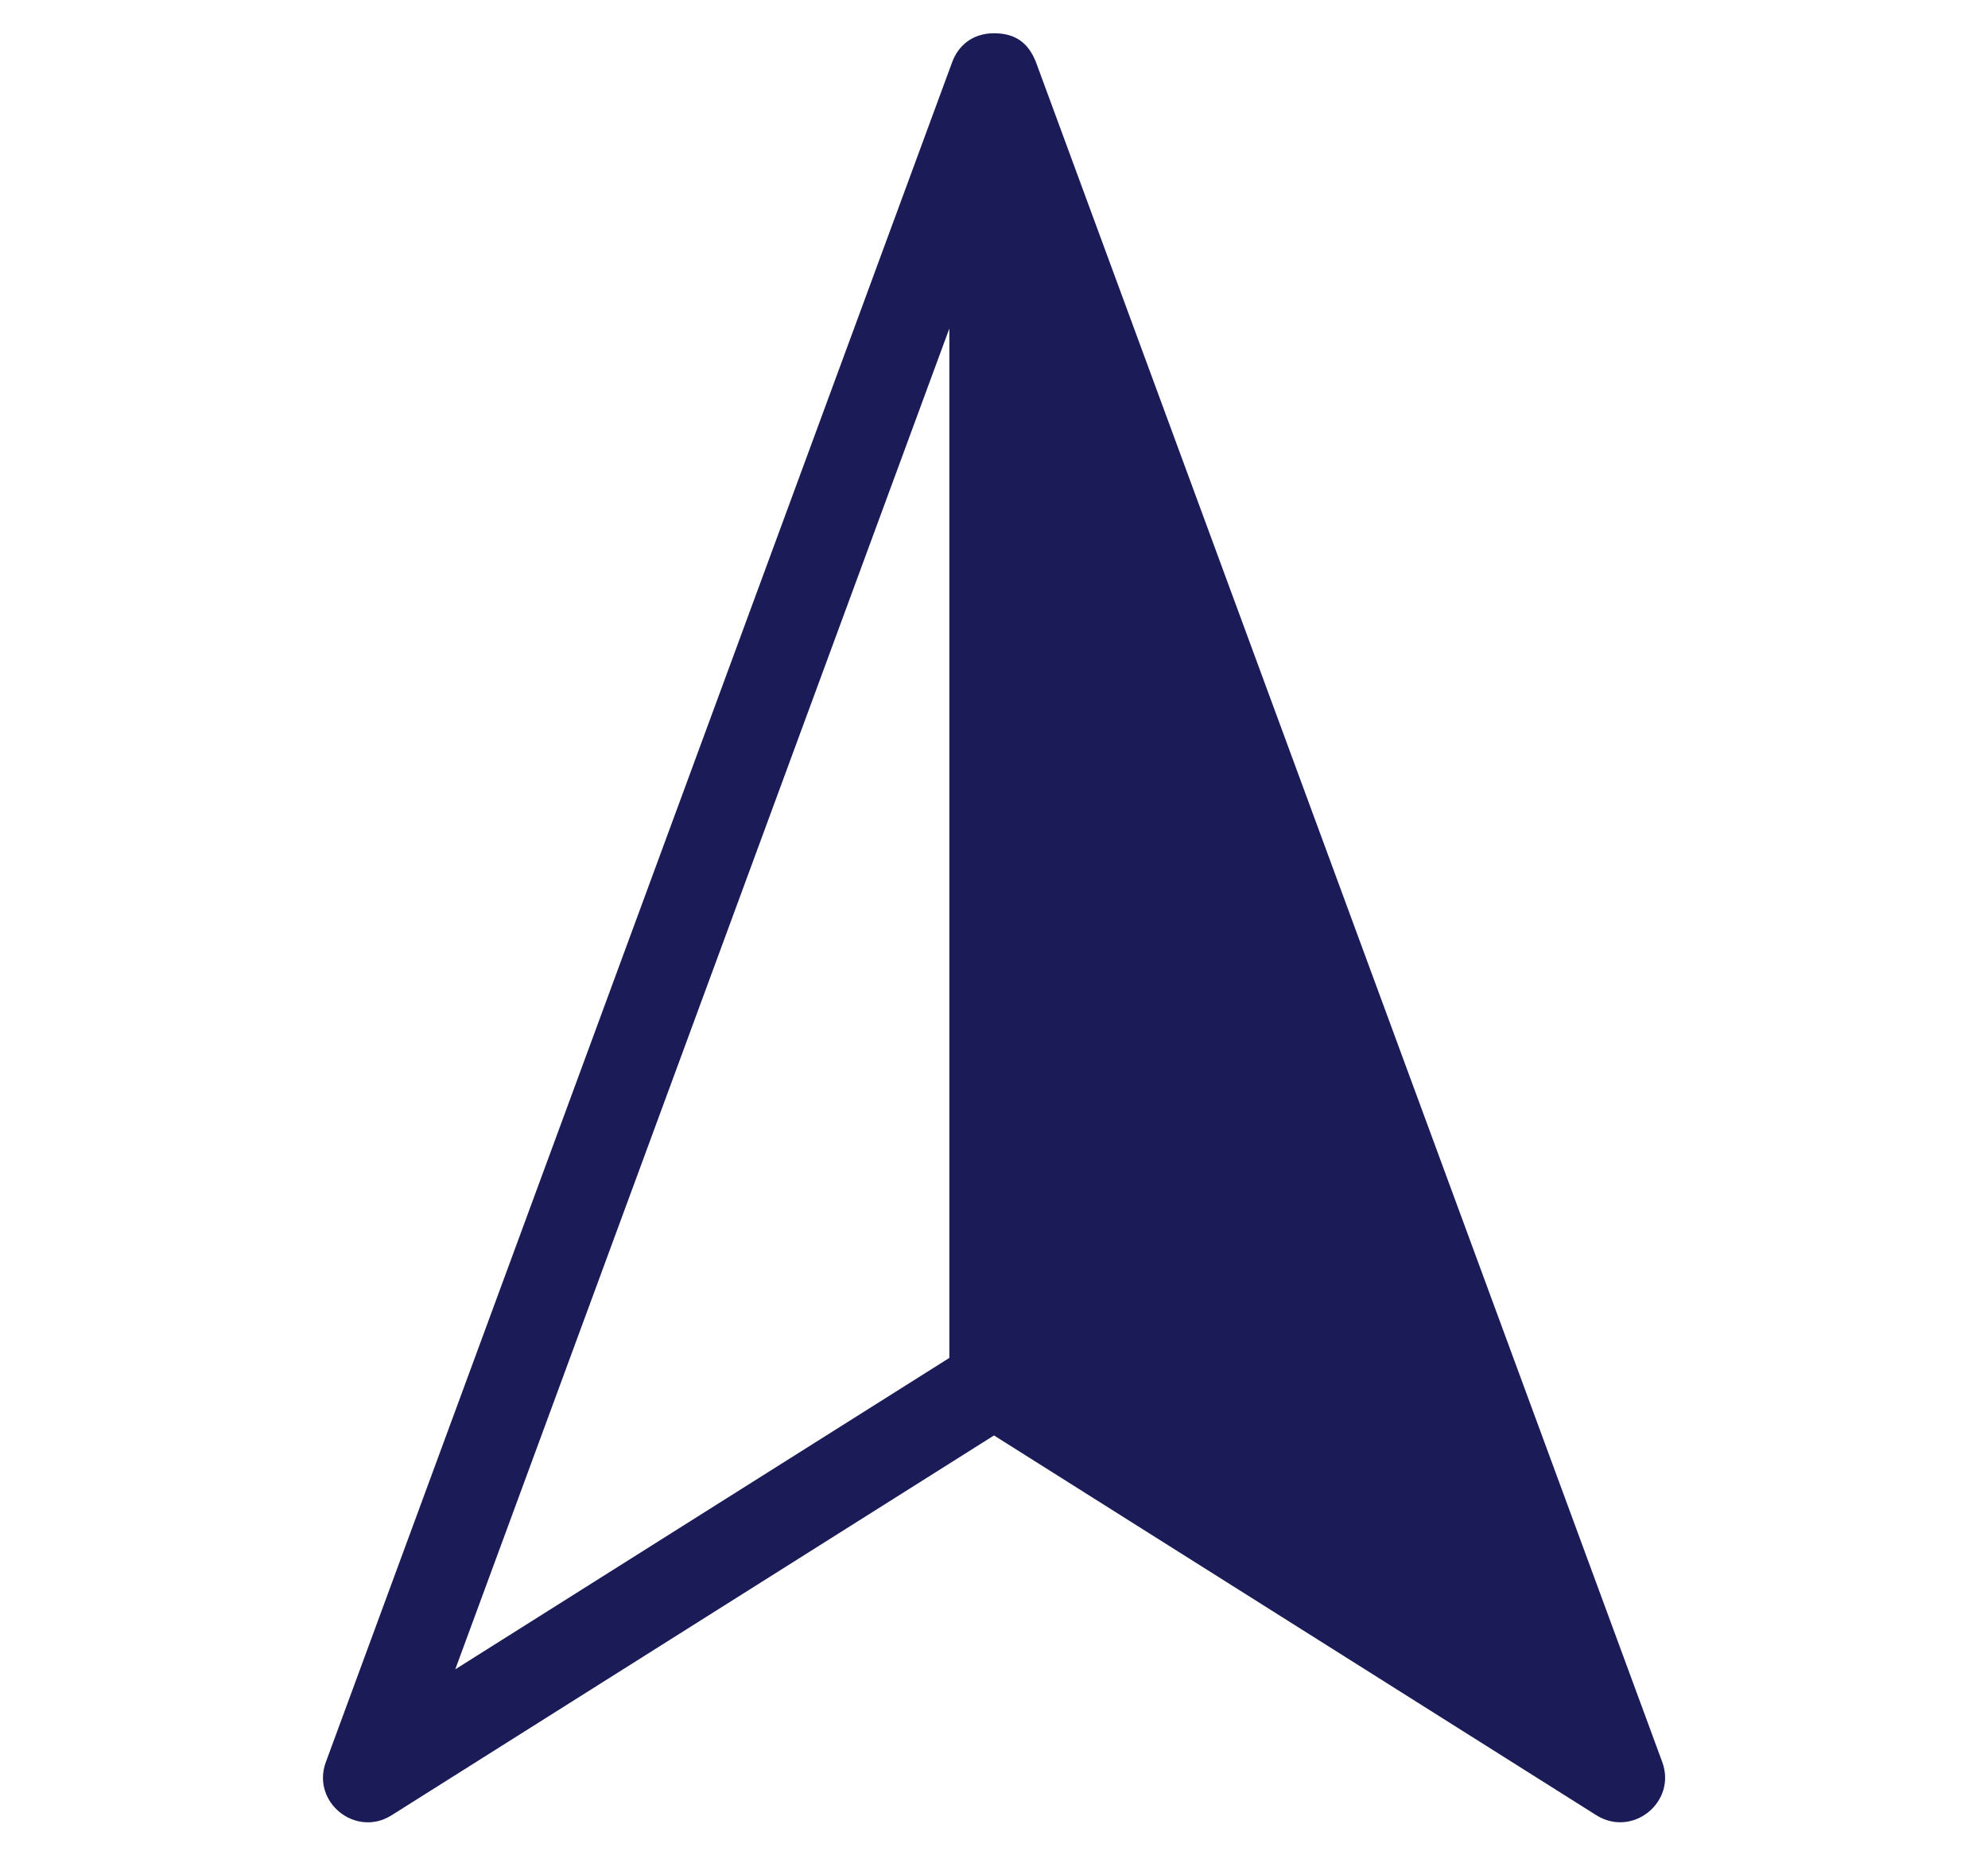 <svg width="15" height="14" viewBox="0 0 15 14" fill="none" xmlns="http://www.w3.org/2000/svg">
<g clip-path="url(#clip0_274_62558)">
<path fill-rule="evenodd" clip-rule="evenodd" d="M7.184 0.47L2.459 13.296C2.347 13.598 2.683 13.87 2.955 13.698L7.5 10.832L12.045 13.698C12.318 13.869 12.653 13.598 12.542 13.296L7.817 0.47C7.758 0.319 7.657 0.251 7.5 0.251C7.343 0.251 7.232 0.339 7.184 0.47ZM7.163 2.479V10.247L3.435 12.597L7.163 2.479Z" fill="#1B1C57"/>
</g>
<defs>
<clipPath id="clip0_274_62558">
<rect width="13.5" height="13.5" fill="white" transform="translate(0.75 0.25)"/>
</clipPath>
</defs>
</svg>
